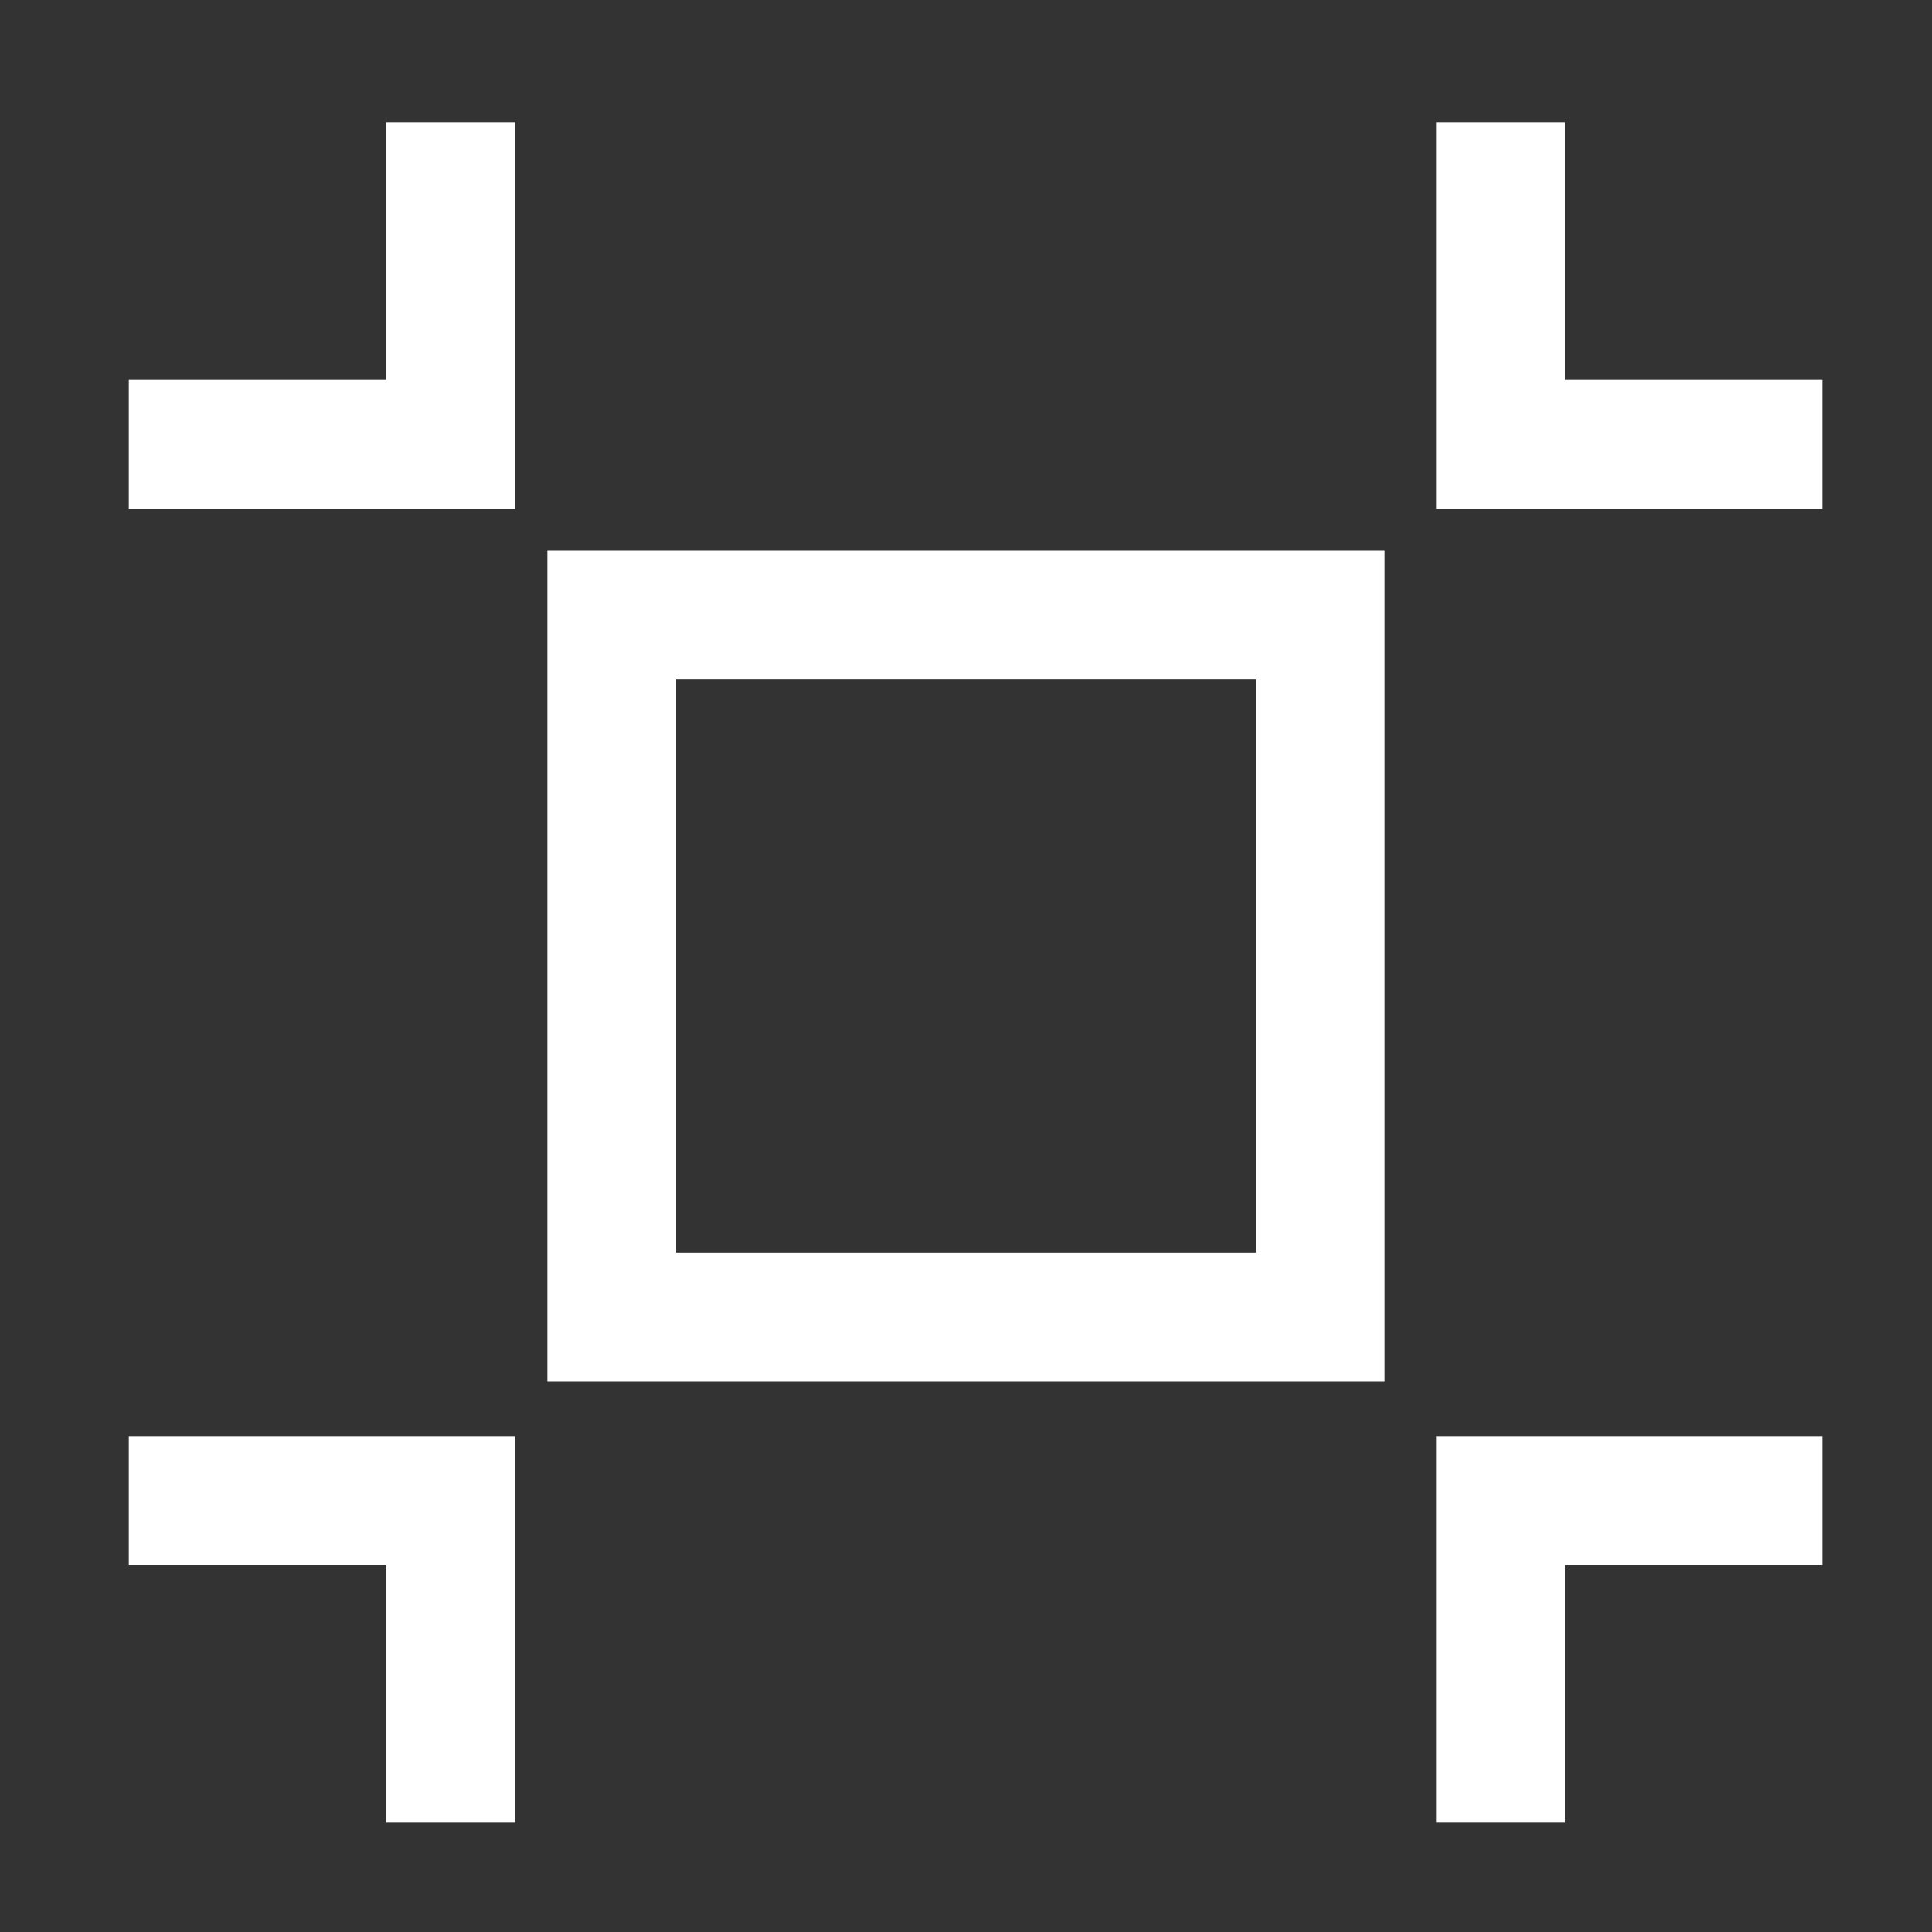 <svg xmlns="http://www.w3.org/2000/svg" xmlns:xlink="http://www.w3.org/1999/xlink" viewBox="4144 1514 300 300">
  <rect x="4144" y="1514" width="300" height="300" fill="#333333" stroke="none"/>
  <defs>
    <style>
      .cls-1 {
        clip-path: url(#clip-Close_3);
      }

      .cls-2, .cls-4 {
        fill: none;
      }

      .cls-2 {
        stroke: #fff;
        stroke-width: 20px;
      }

      .cls-3 {
        stroke: none;
      }
    </style>
    <clipPath id="clip-Close_3">
      <rect x="4144" y="1514" width="300" height="300"/>
    </clipPath>
  </defs>
  <g id="Close_3" data-name="Close – 3" class="cls-1">
    <g id="Rectangle_248" data-name="Rectangle 248" class="cls-2" transform="translate(4229 1599.5)">
      <rect class="cls-3" width="130" height="129"/>
      <rect class="cls-4" x="10" y="10" width="110" height="109"/>
    </g>
    <path id="Path_263" data-name="Path 263" class="cls-2" d="M3544,1514h50v50" transform="translate(7971 3097) rotate(180)"/>
    <path id="Path_264" data-name="Path 264" class="cls-2" d="M3544,1514h50v50" transform="translate(2863 5341) rotate(-90)"/>
    <path id="Path_265" data-name="Path 265" class="cls-2" d="M3544,1514h50v50" transform="translate(620 233)"/>
    <path id="Path_266" data-name="Path 266" class="cls-2" d="M3544,1514h50v50" transform="translate(5728 -2011) rotate(90)"/>
  </g>
</svg>

